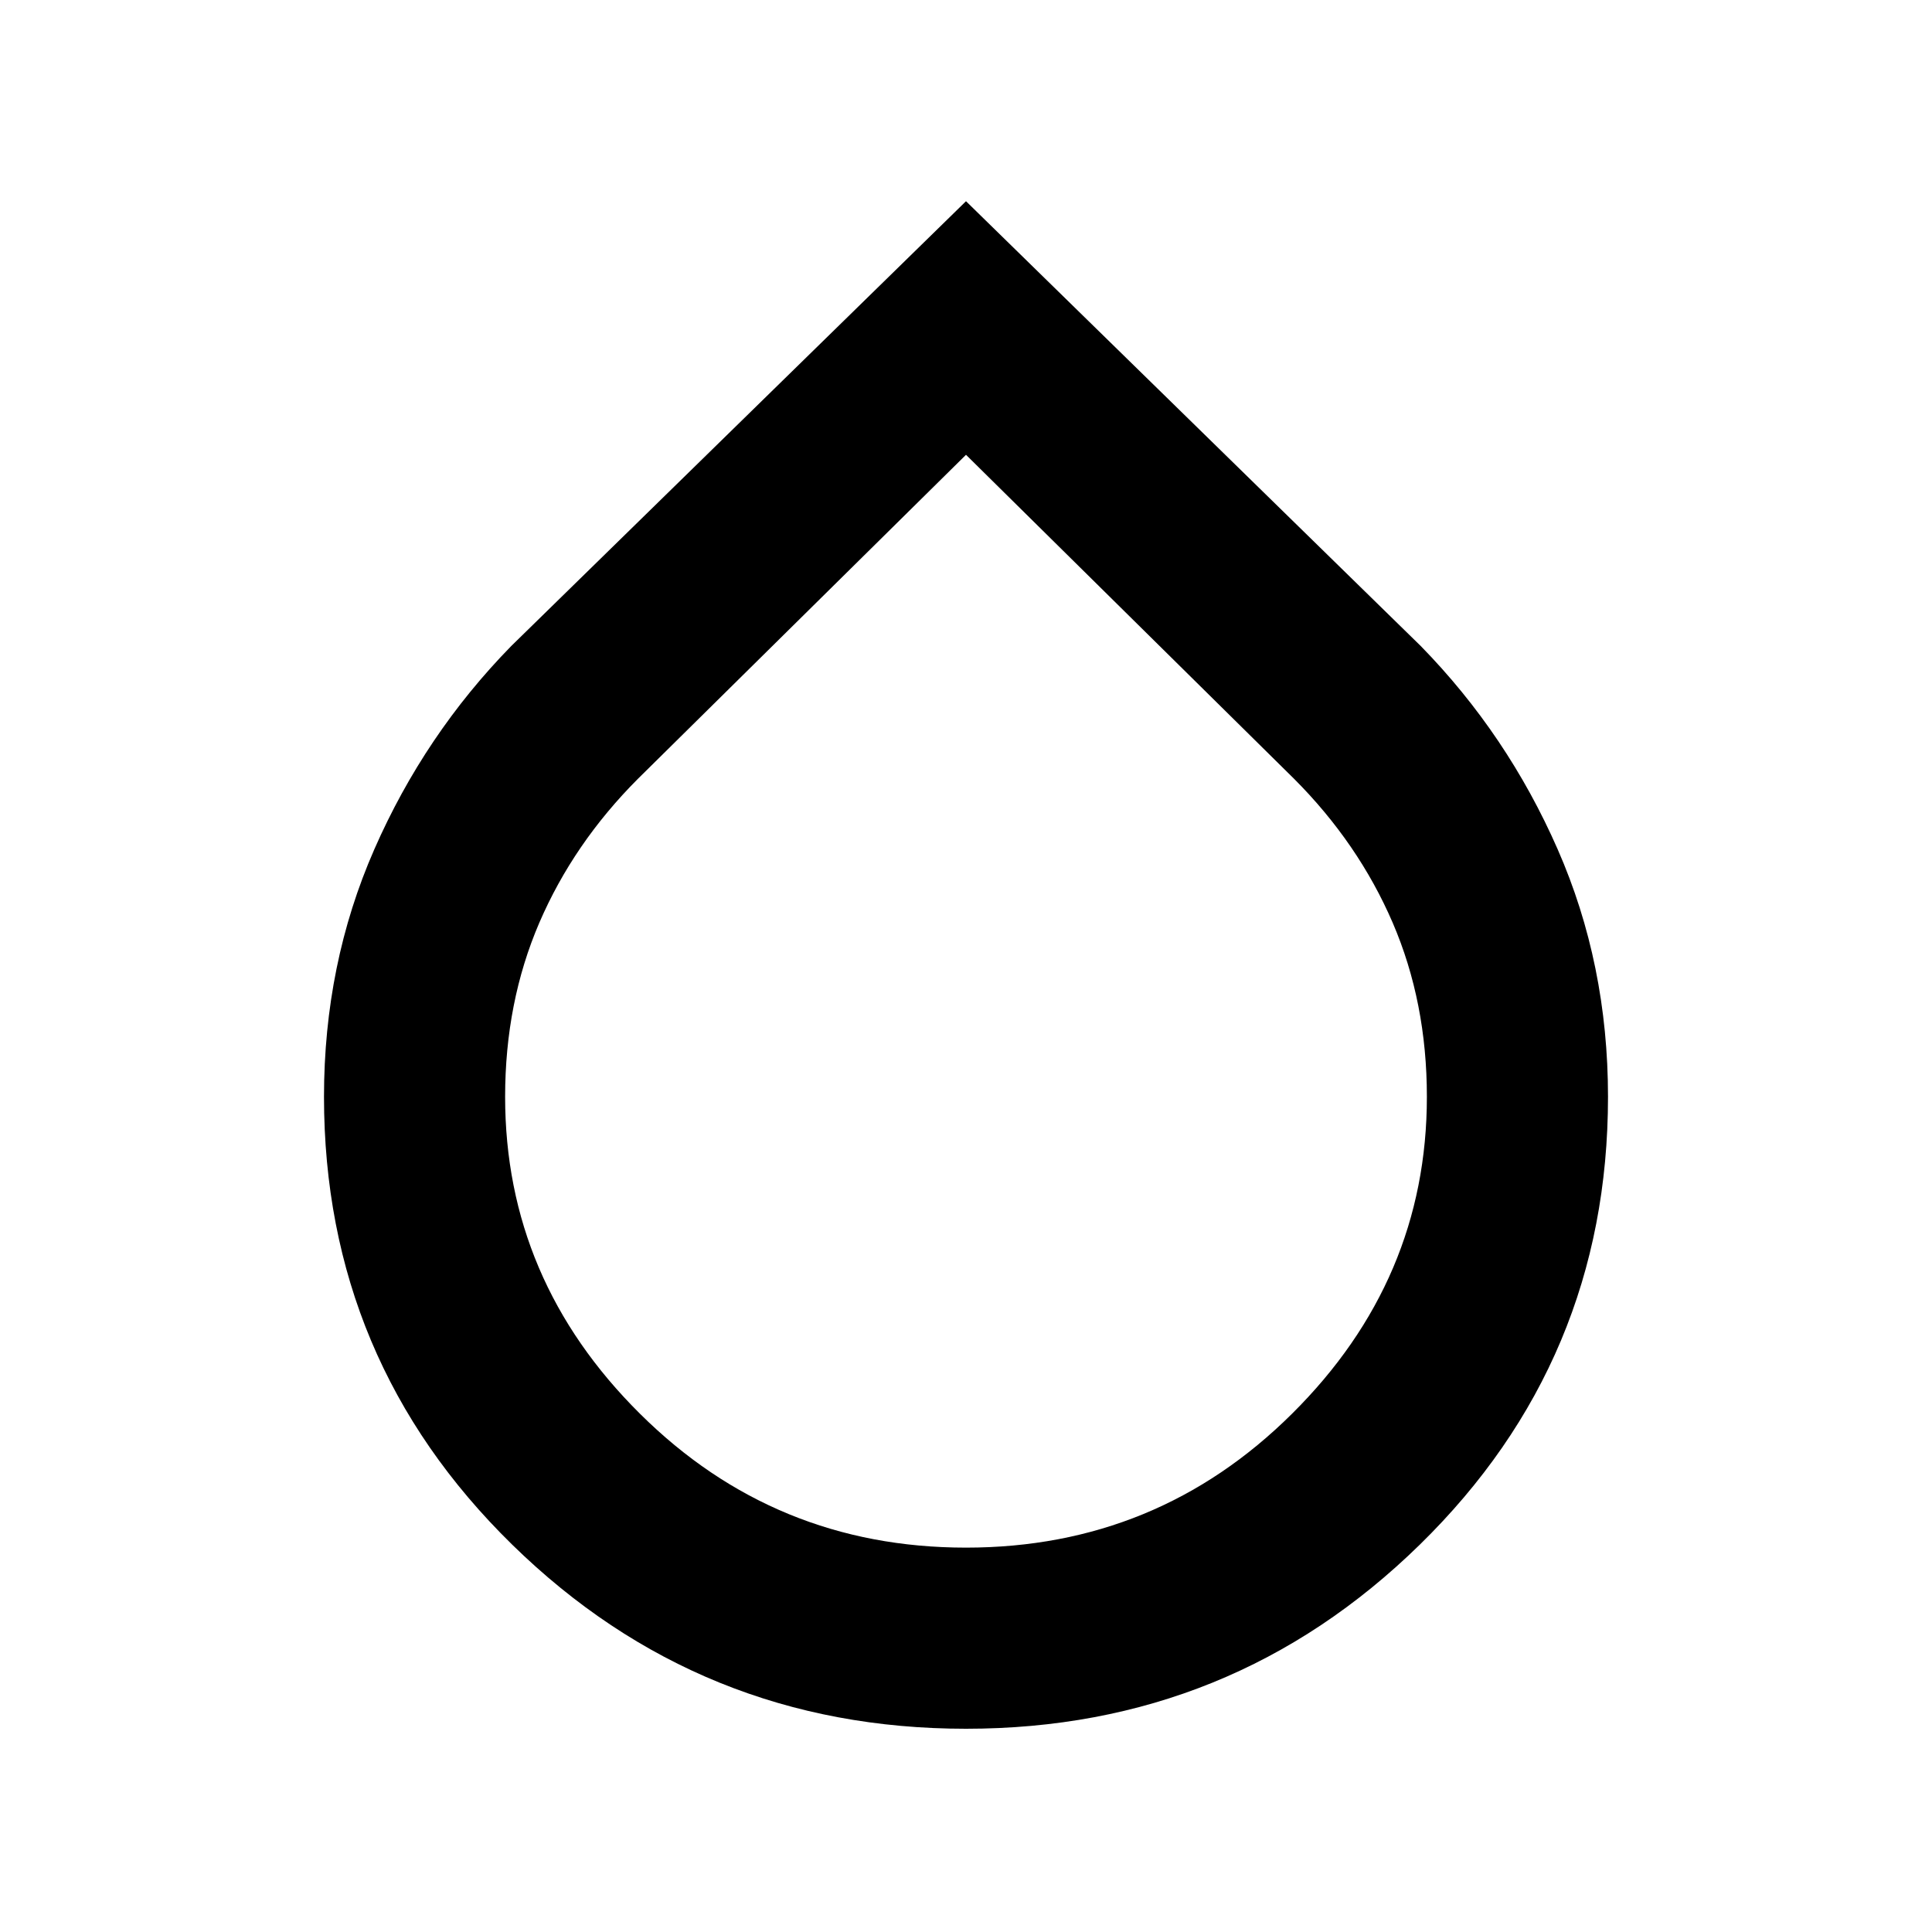 <svg xmlns="http://www.w3.org/2000/svg" height="20" width="20"><path d="M10 17.896q-2.75 0-4.698-1.906-1.948-1.907-1.948-4.636 0-1.375.521-2.562.521-1.188 1.417-2.104L10 2.083l4.708 4.605q.896.916 1.417 2.104.521 1.187.521 2.562 0 2.729-1.948 4.636Q12.75 17.896 10 17.896Zm0-13.188L6.604 8.062q-.666.667-1.021 1.49-.354.823-.354 1.802 0 1.896 1.396 3.281Q8.021 16.021 10 16.021t3.375-1.386q1.396-1.385 1.396-3.281 0-.979-.354-1.802-.355-.823-1.021-1.49Z"/></svg>